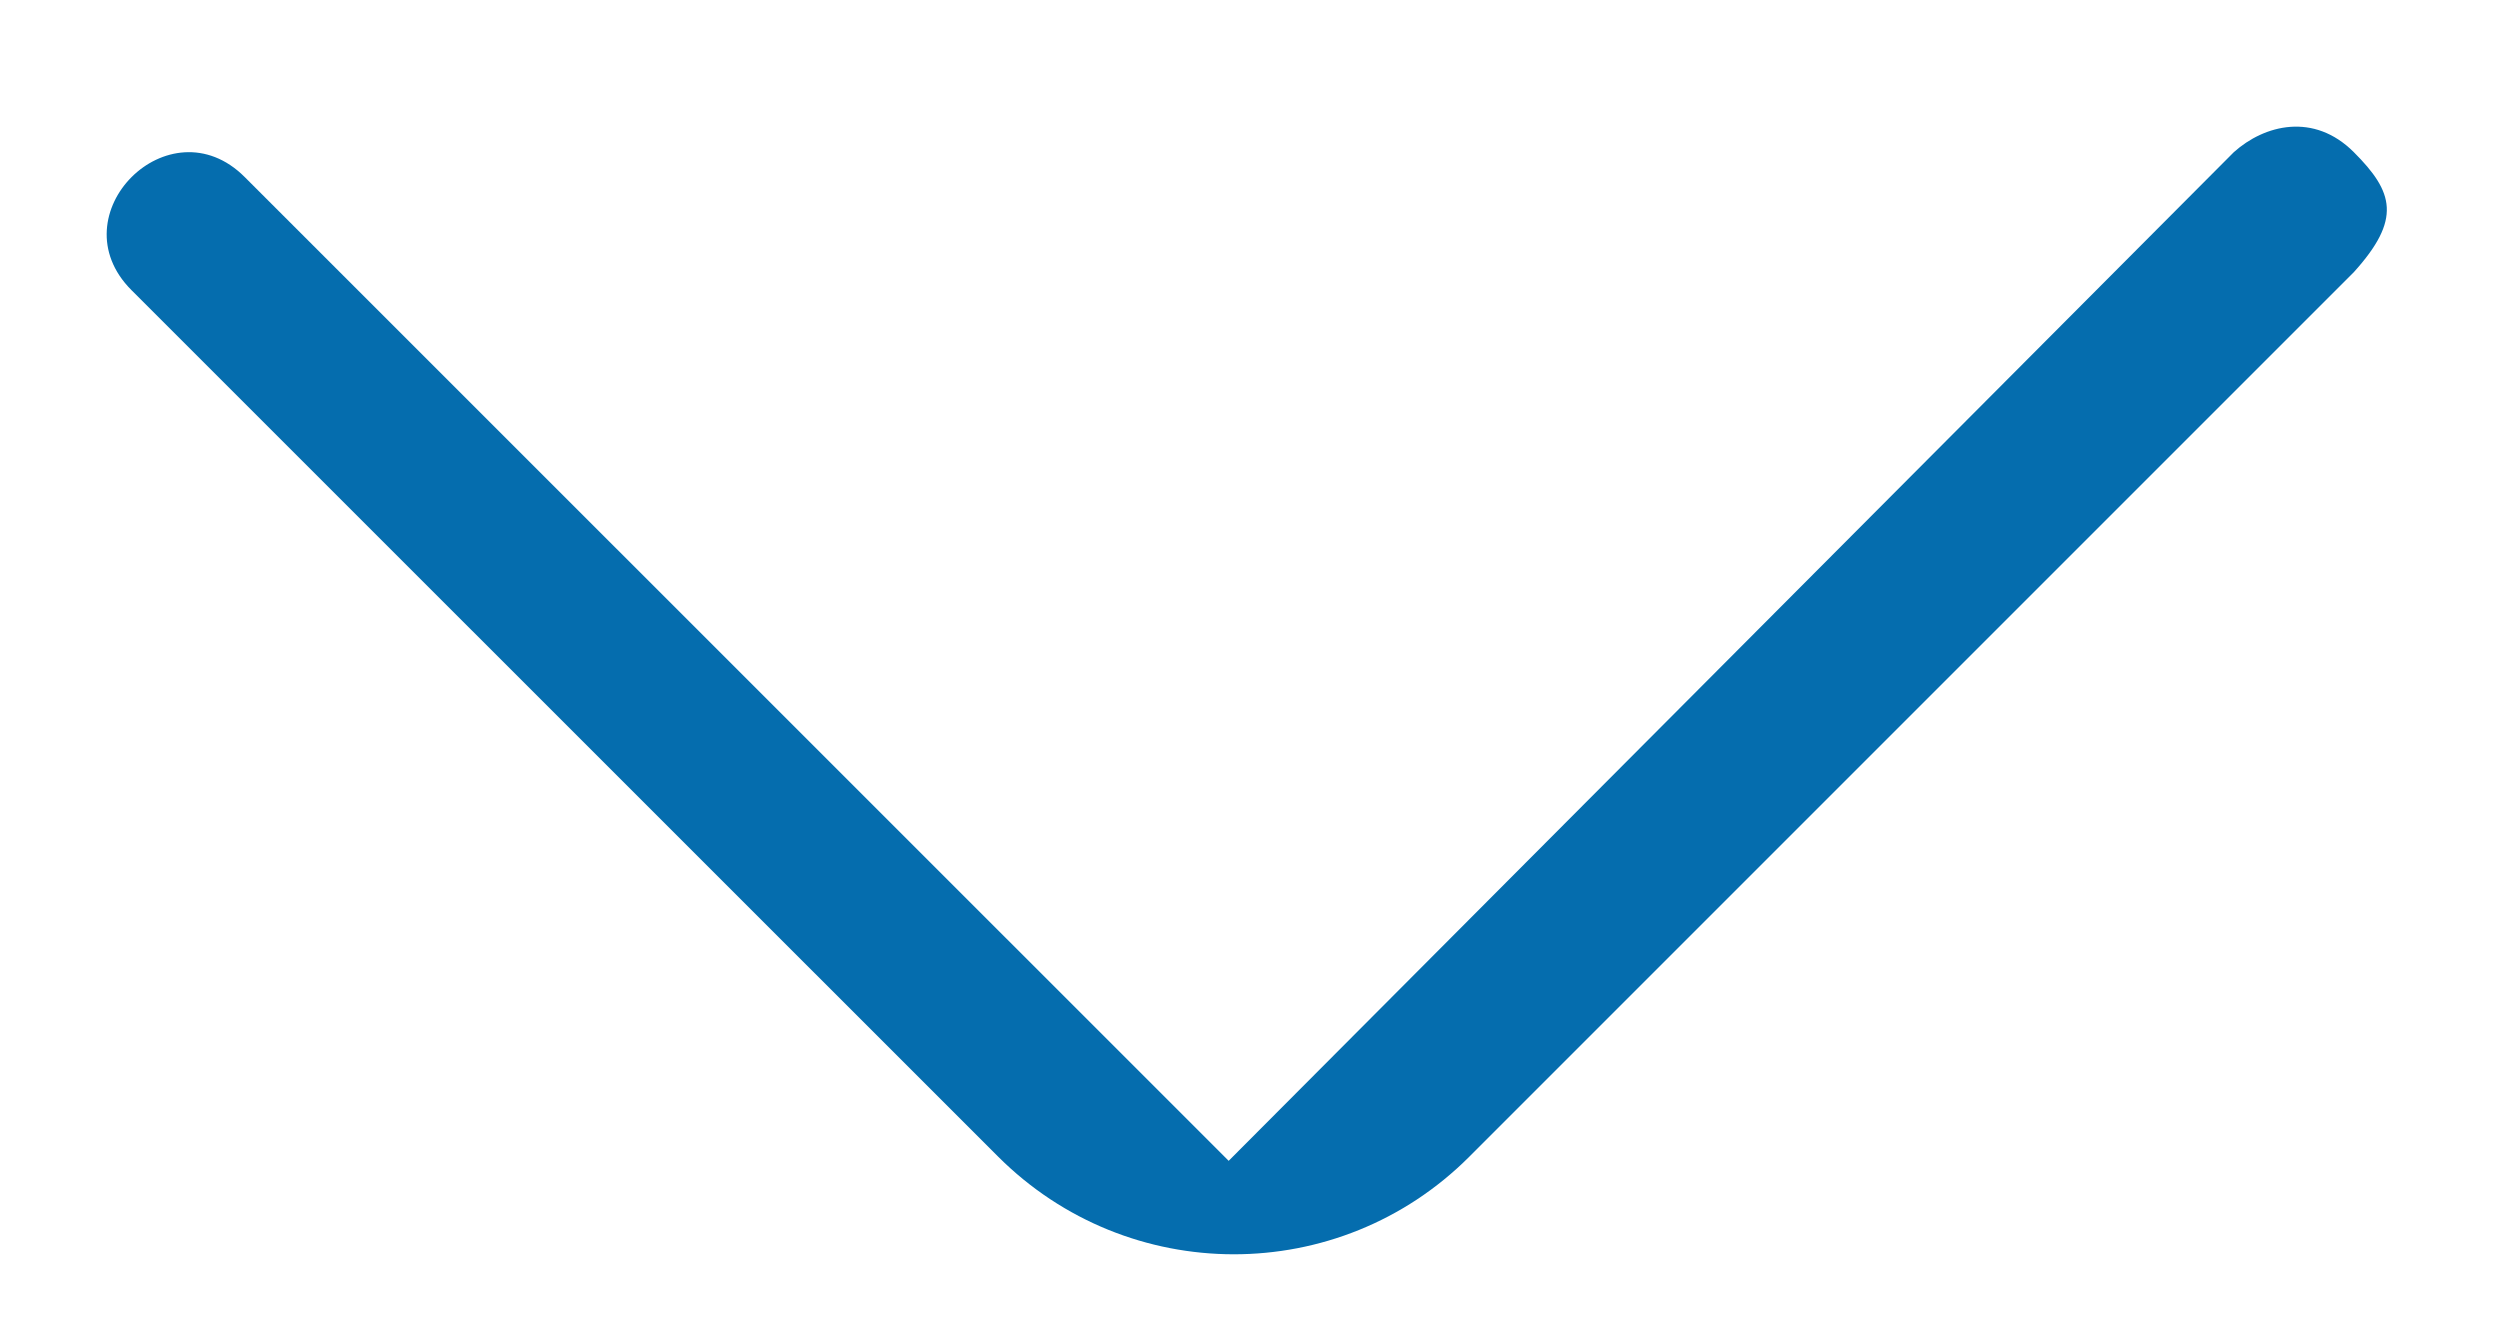 <svg width="15" height="8" viewBox="0 0 15 8" fill="none" xmlns="http://www.w3.org/2000/svg">
<path fill-rule="evenodd" clip-rule="evenodd" d="M0.789 1.741L5.988 6.939C6.769 7.72 8.034 7.722 8.815 6.941C10.786 4.97 14.123 1.633 14.123 1.633C14.41 1.315 14.363 1.153 14.123 0.913C13.883 0.673 13.587 0.748 13.403 0.913L7.372 6.965L1.468 1.062C1.016 0.61 0.337 1.289 0.789 1.741Z" fill="#056DAE"/>
</svg>
